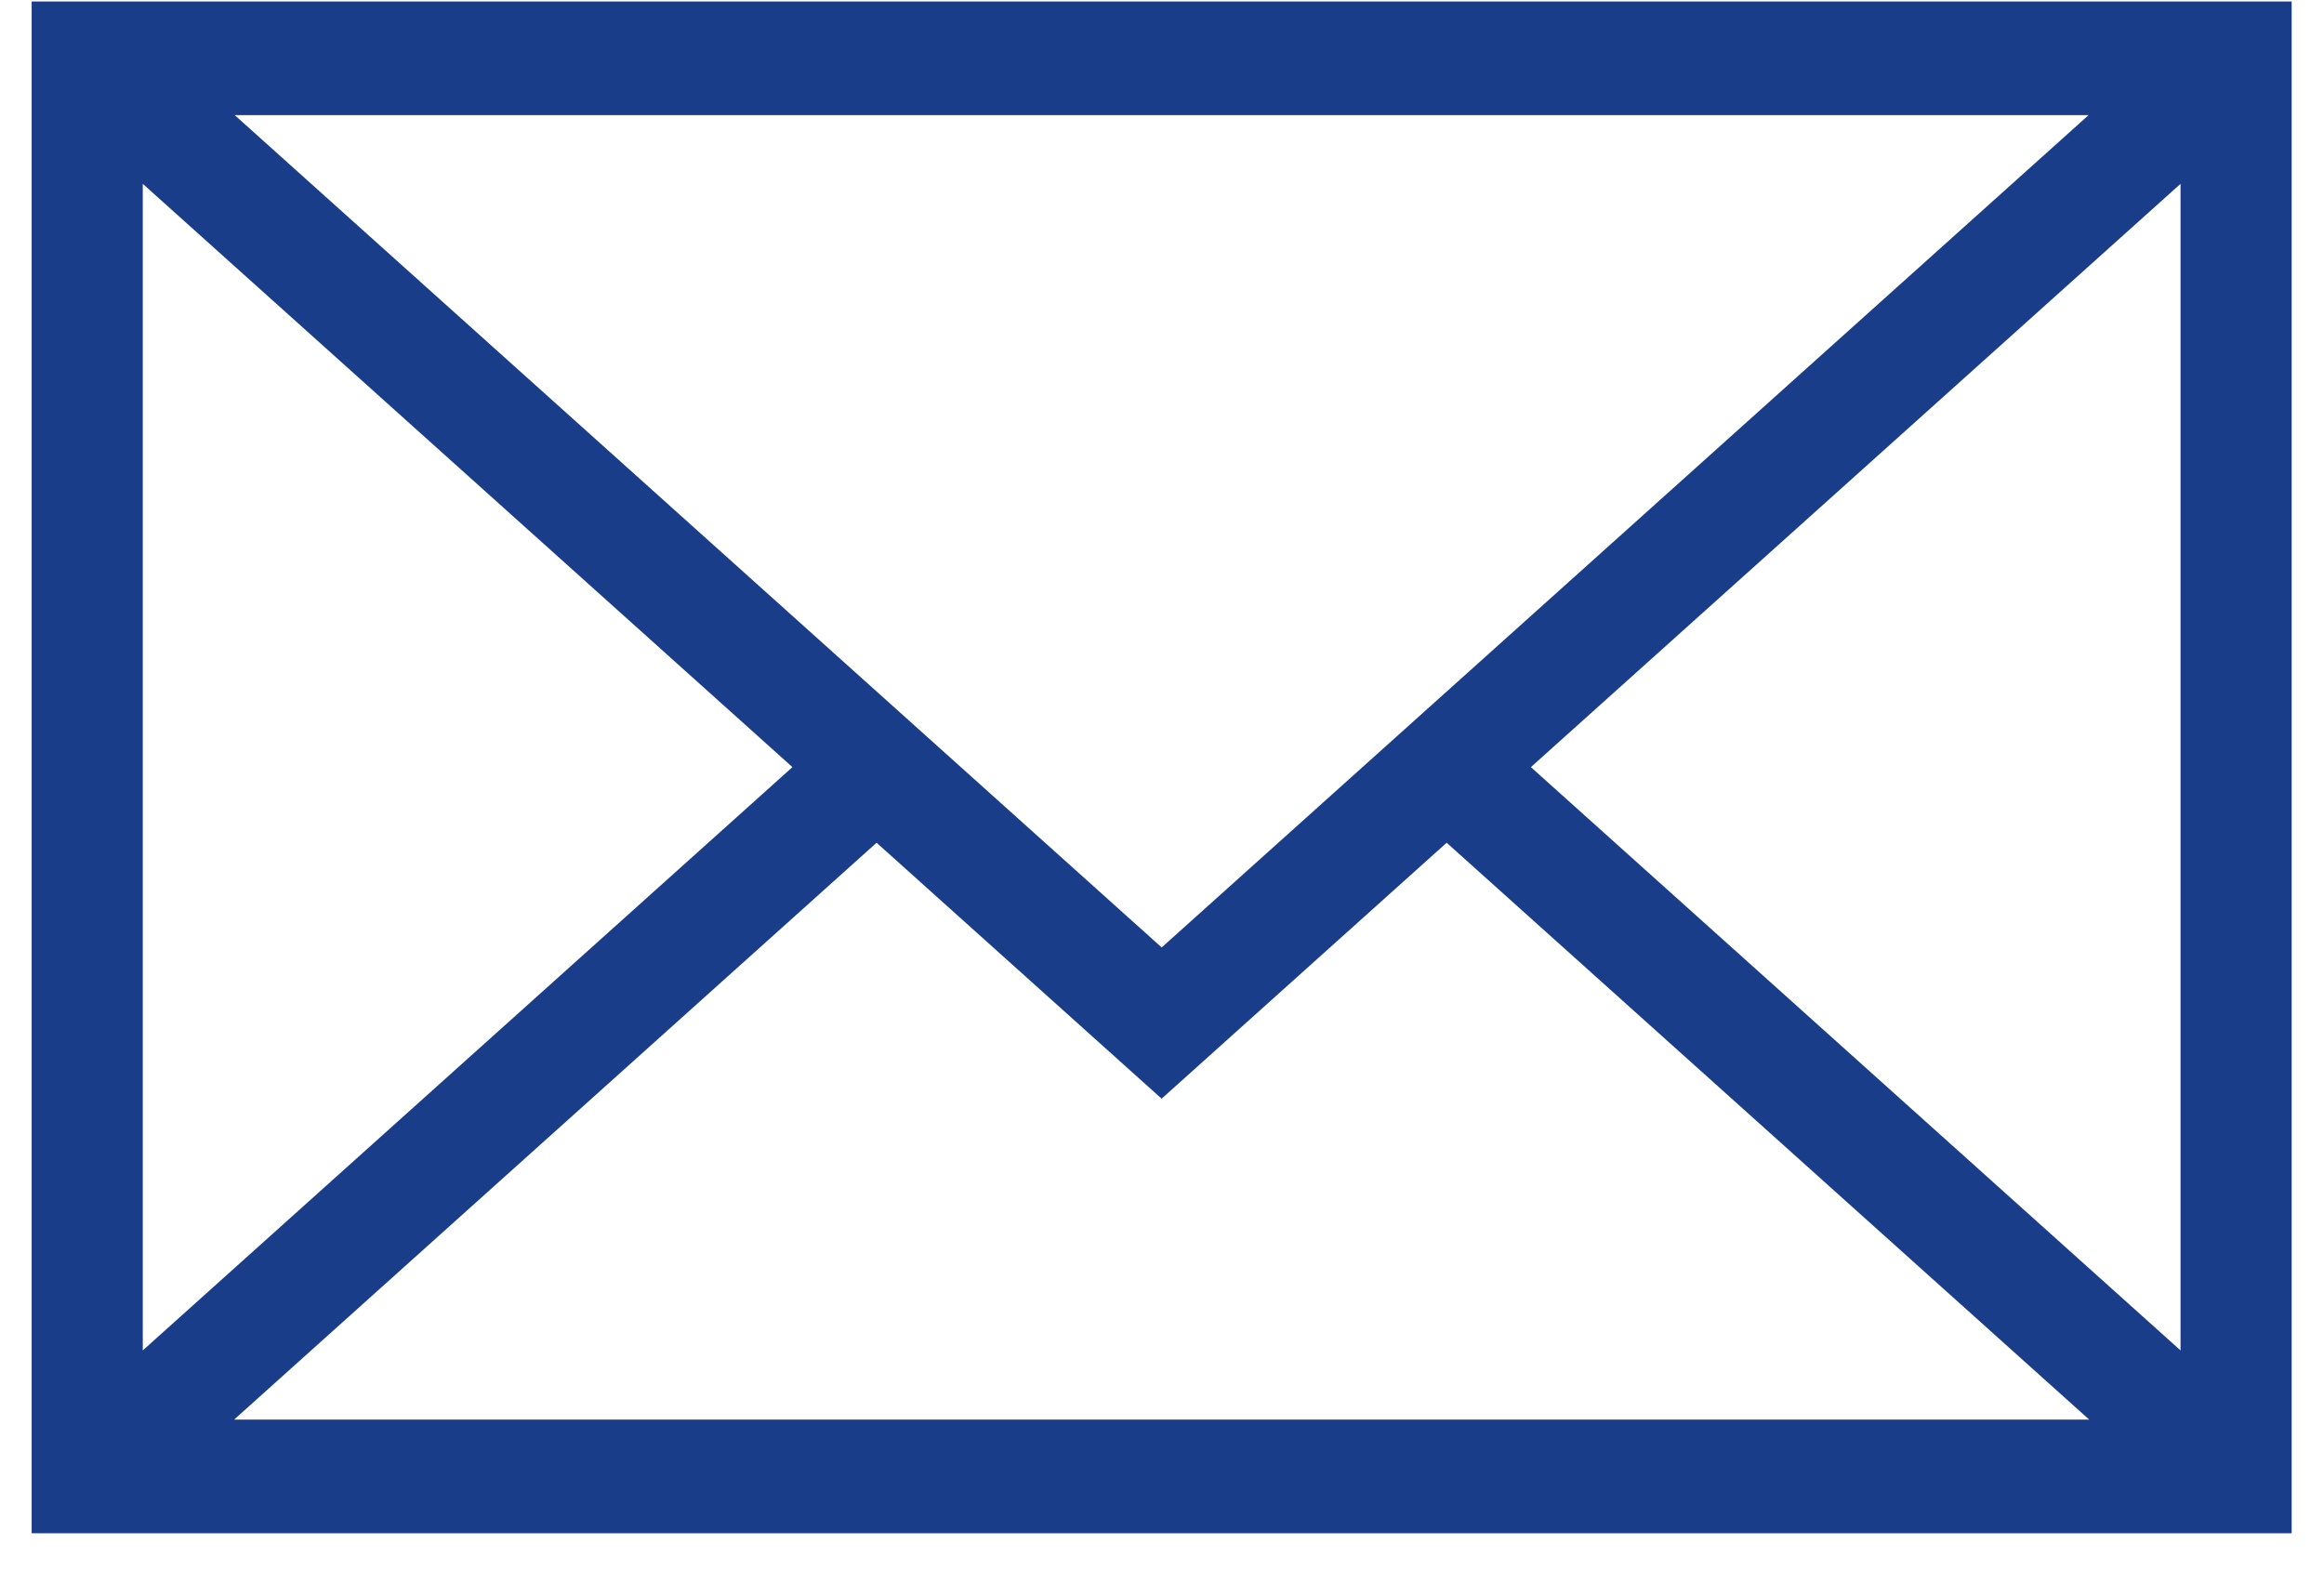 <svg width="37" height="25" viewBox="0 0 37 25" fill="none" xmlns="http://www.w3.org/2000/svg">
<path d="M0.504 0.024V24.412H36.485V0.024H0.504ZM18.495 15.085L3.737 1.833H33.252L18.495 15.085ZM12.616 12.214L2.273 21.501V2.927L12.616 12.214ZM13.956 13.418L18.494 17.493L23.032 13.418L33.262 22.603H3.727L13.956 13.418ZM24.373 12.214L34.716 2.927V21.501L24.373 12.214Z" fill="#1A3D8A"/>
</svg>
